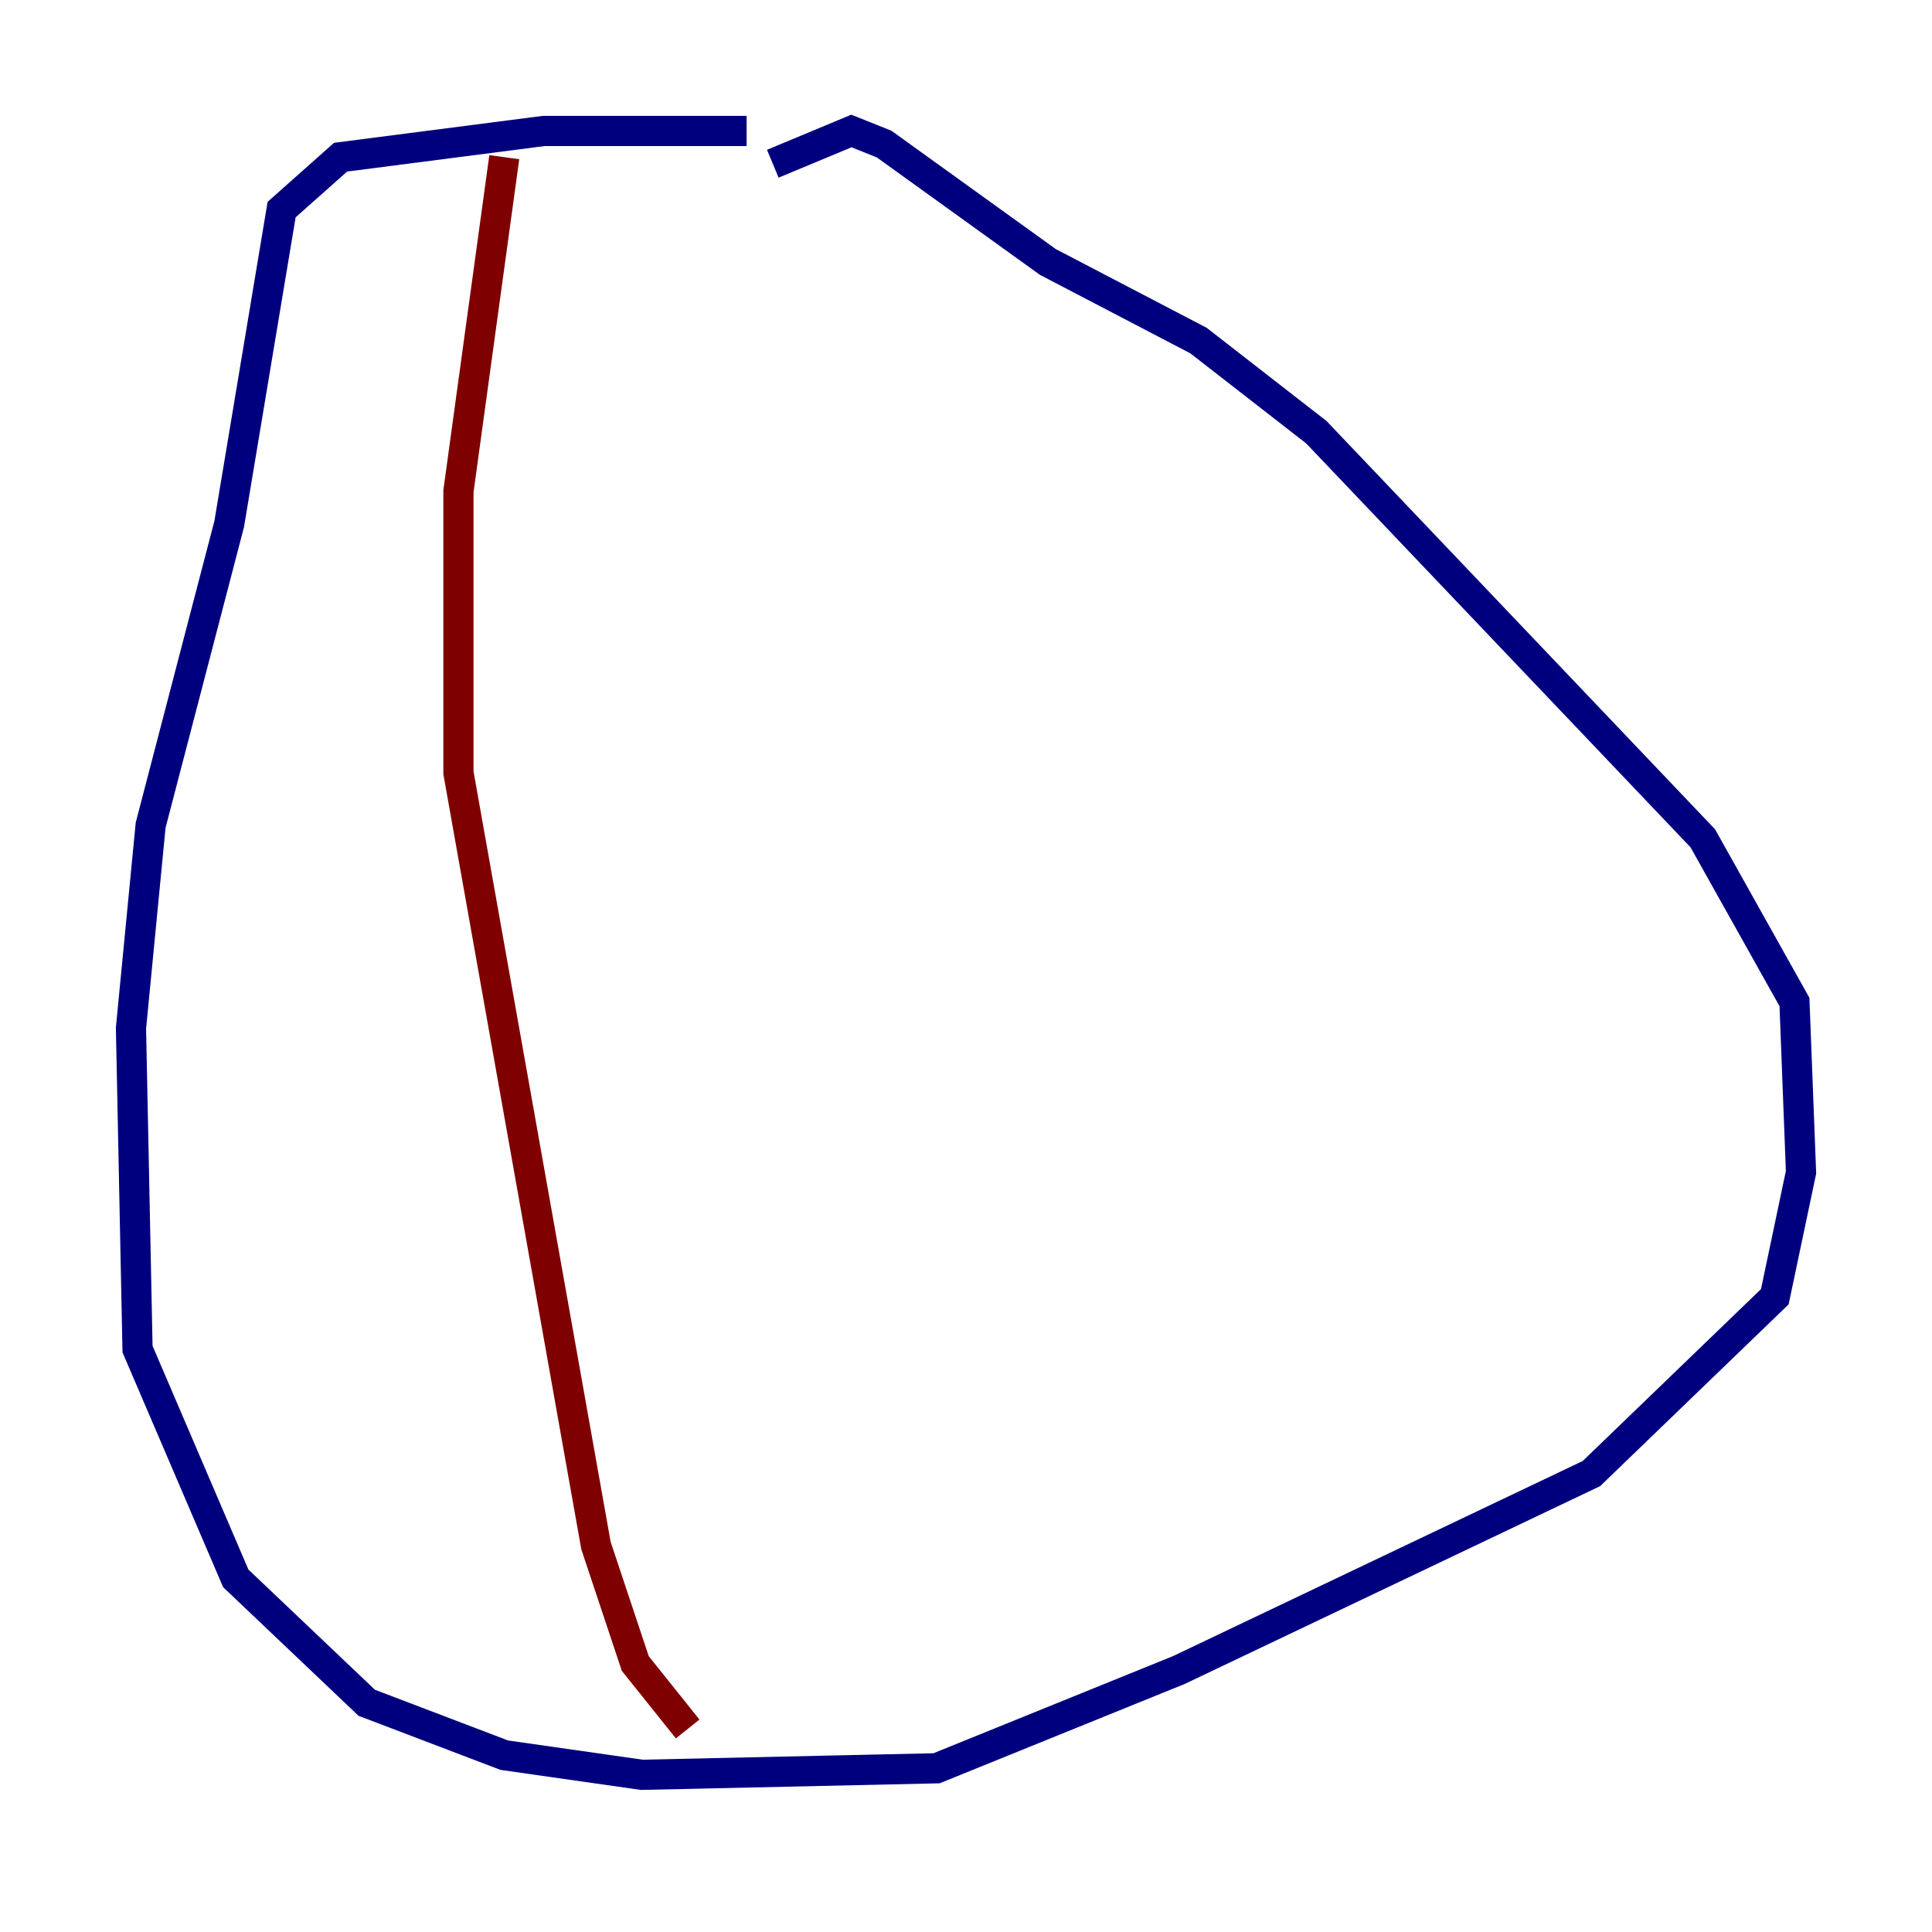 <?xml version="1.0" encoding="utf-8" ?>
<svg baseProfile="tiny" height="128" version="1.2" viewBox="0,0,128,128" width="128" xmlns="http://www.w3.org/2000/svg" xmlns:ev="http://www.w3.org/2001/xml-events" xmlns:xlink="http://www.w3.org/1999/xlink"><defs /><polyline fill="none" points="49.464,8.678 36.014,8.678 22.563,10.414 18.658,13.885 15.186,34.712 9.98,54.671 8.678,68.122 9.112,89.383 15.62,104.57 24.298,112.814 33.41,116.285 42.522,117.586 62.047,117.153 78.102,110.644 105.437,97.627 117.586,85.912 119.322,77.668 118.888,66.386 112.814,55.539 87.214,28.637 79.403,22.563 69.424,17.356 58.576,9.546 56.407,8.678 51.2,10.848" stroke="#00007f" stroke-width="2" /><polyline fill="none" points="33.41,10.414 30.373,32.542 30.373,51.2 39.485,102.4 42.088,110.21 45.559,114.549" stroke="#7f0000" stroke-width="2" /></svg>